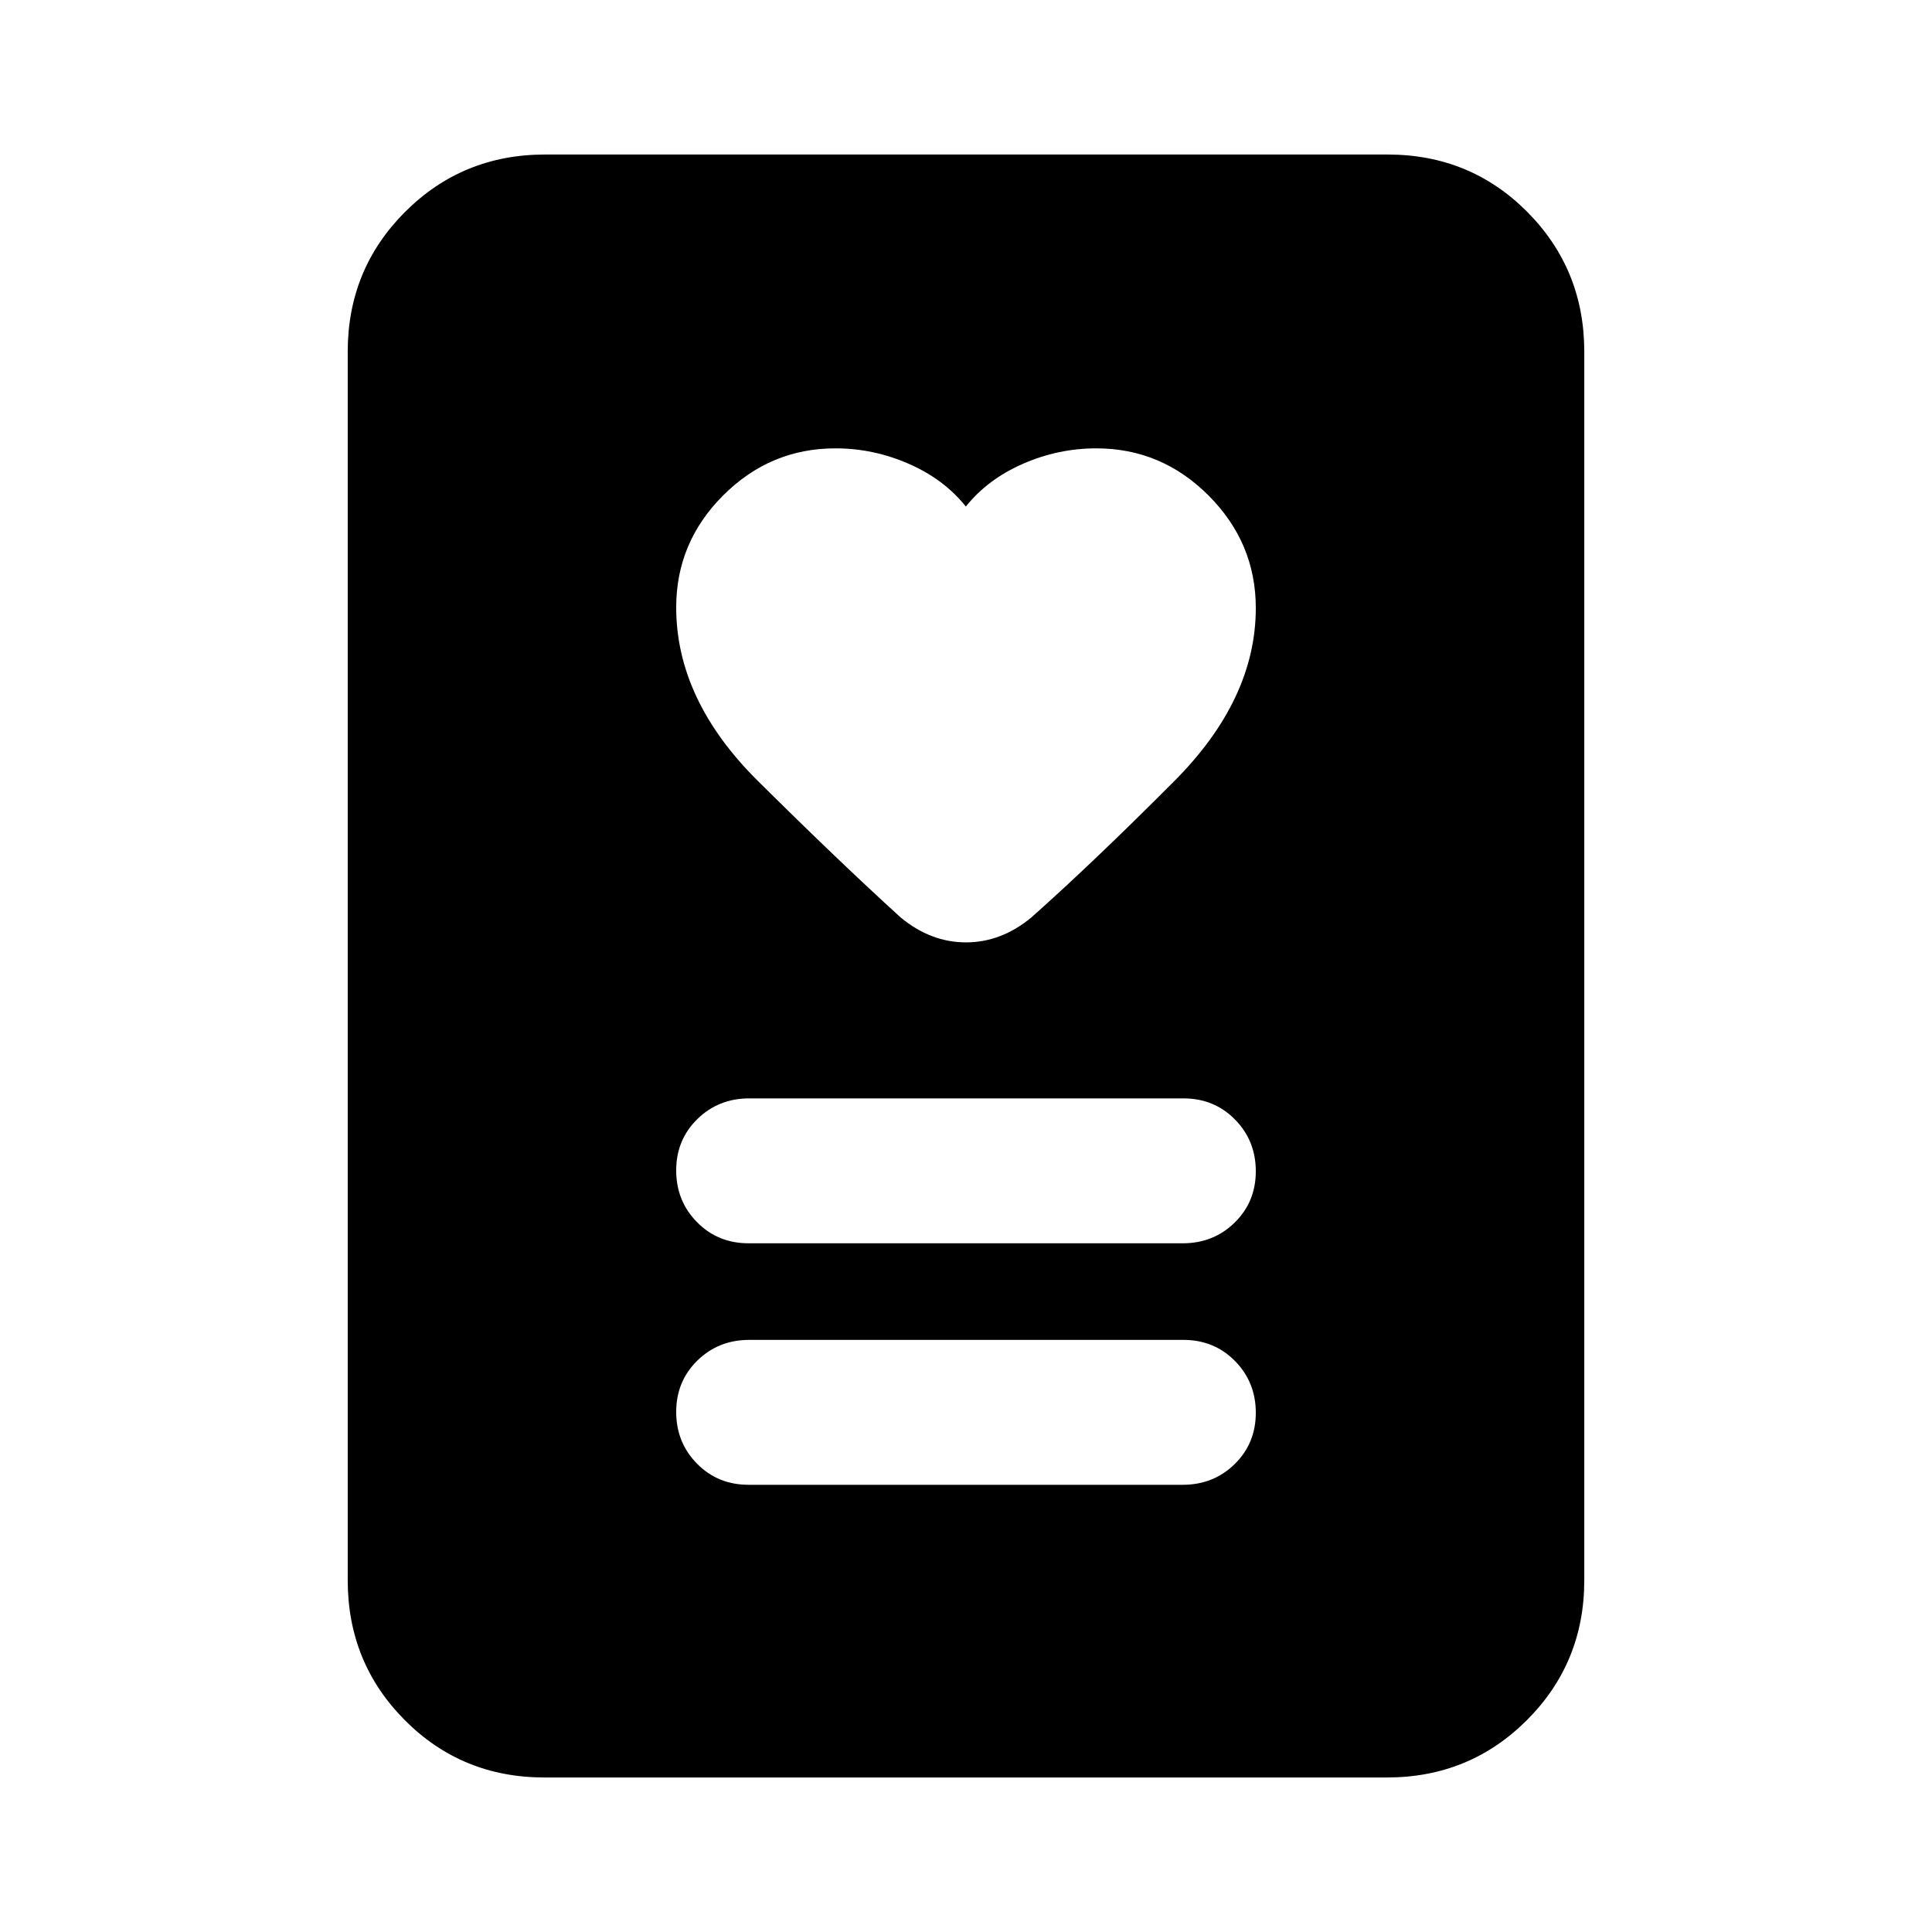 <svg xmlns="http://www.w3.org/2000/svg" height="20" viewBox="0 -960 960 960" width="20"><path d="M371.96-222.218h215.757q15.283 0 25.783-10.289 10.5-10.29 10.5-25.5 0-15.211-10.338-25.711-10.339-10.5-25.622-10.5H372.283q-15.283 0-25.783 10.29-10.5 10.289-10.5 25.5 0 15.21 10.338 25.71 10.339 10.5 25.622 10.5Zm0-120h215.757q15.283 0 25.783-10.289 10.5-10.29 10.5-25.5 0-15.211-10.338-25.711-10.339-10.5-25.622-10.5H372.283q-15.283 0-25.783 10.29-10.5 10.289-10.5 25.5 0 15.21 10.338 25.71 10.339 10.5 25.622 10.5Zm107.964-366.076q-10.806-13.558-28.365-21.24-17.559-7.683-36.44-7.683-32.367 0-55.743 23.341Q336-690.535 336-658.217q0 46.004 40.536 86.211 40.537 40.206 70.985 67.876 14.957 12.391 32.479 12.391t32.479-12.391q30.448-27.045 70.985-67.712Q624-612.508 624-657.884q0-32.333-23.412-55.833-23.413-23.5-55.83-23.5-18.91 0-36.469 7.683-17.559 7.682-28.365 21.24ZM689.177-76.782H270.5q-41.022 0-69.37-28.498-28.348-28.498-28.348-69.503v-610.434q0-41.005 28.51-69.503 28.51-28.498 69.531-28.498H689.5q41.022 0 69.37 28.498 28.348 28.498 28.348 69.503v610.434q0 41.005-28.51 69.503-28.51 28.498-69.531 28.498Z"/></svg>